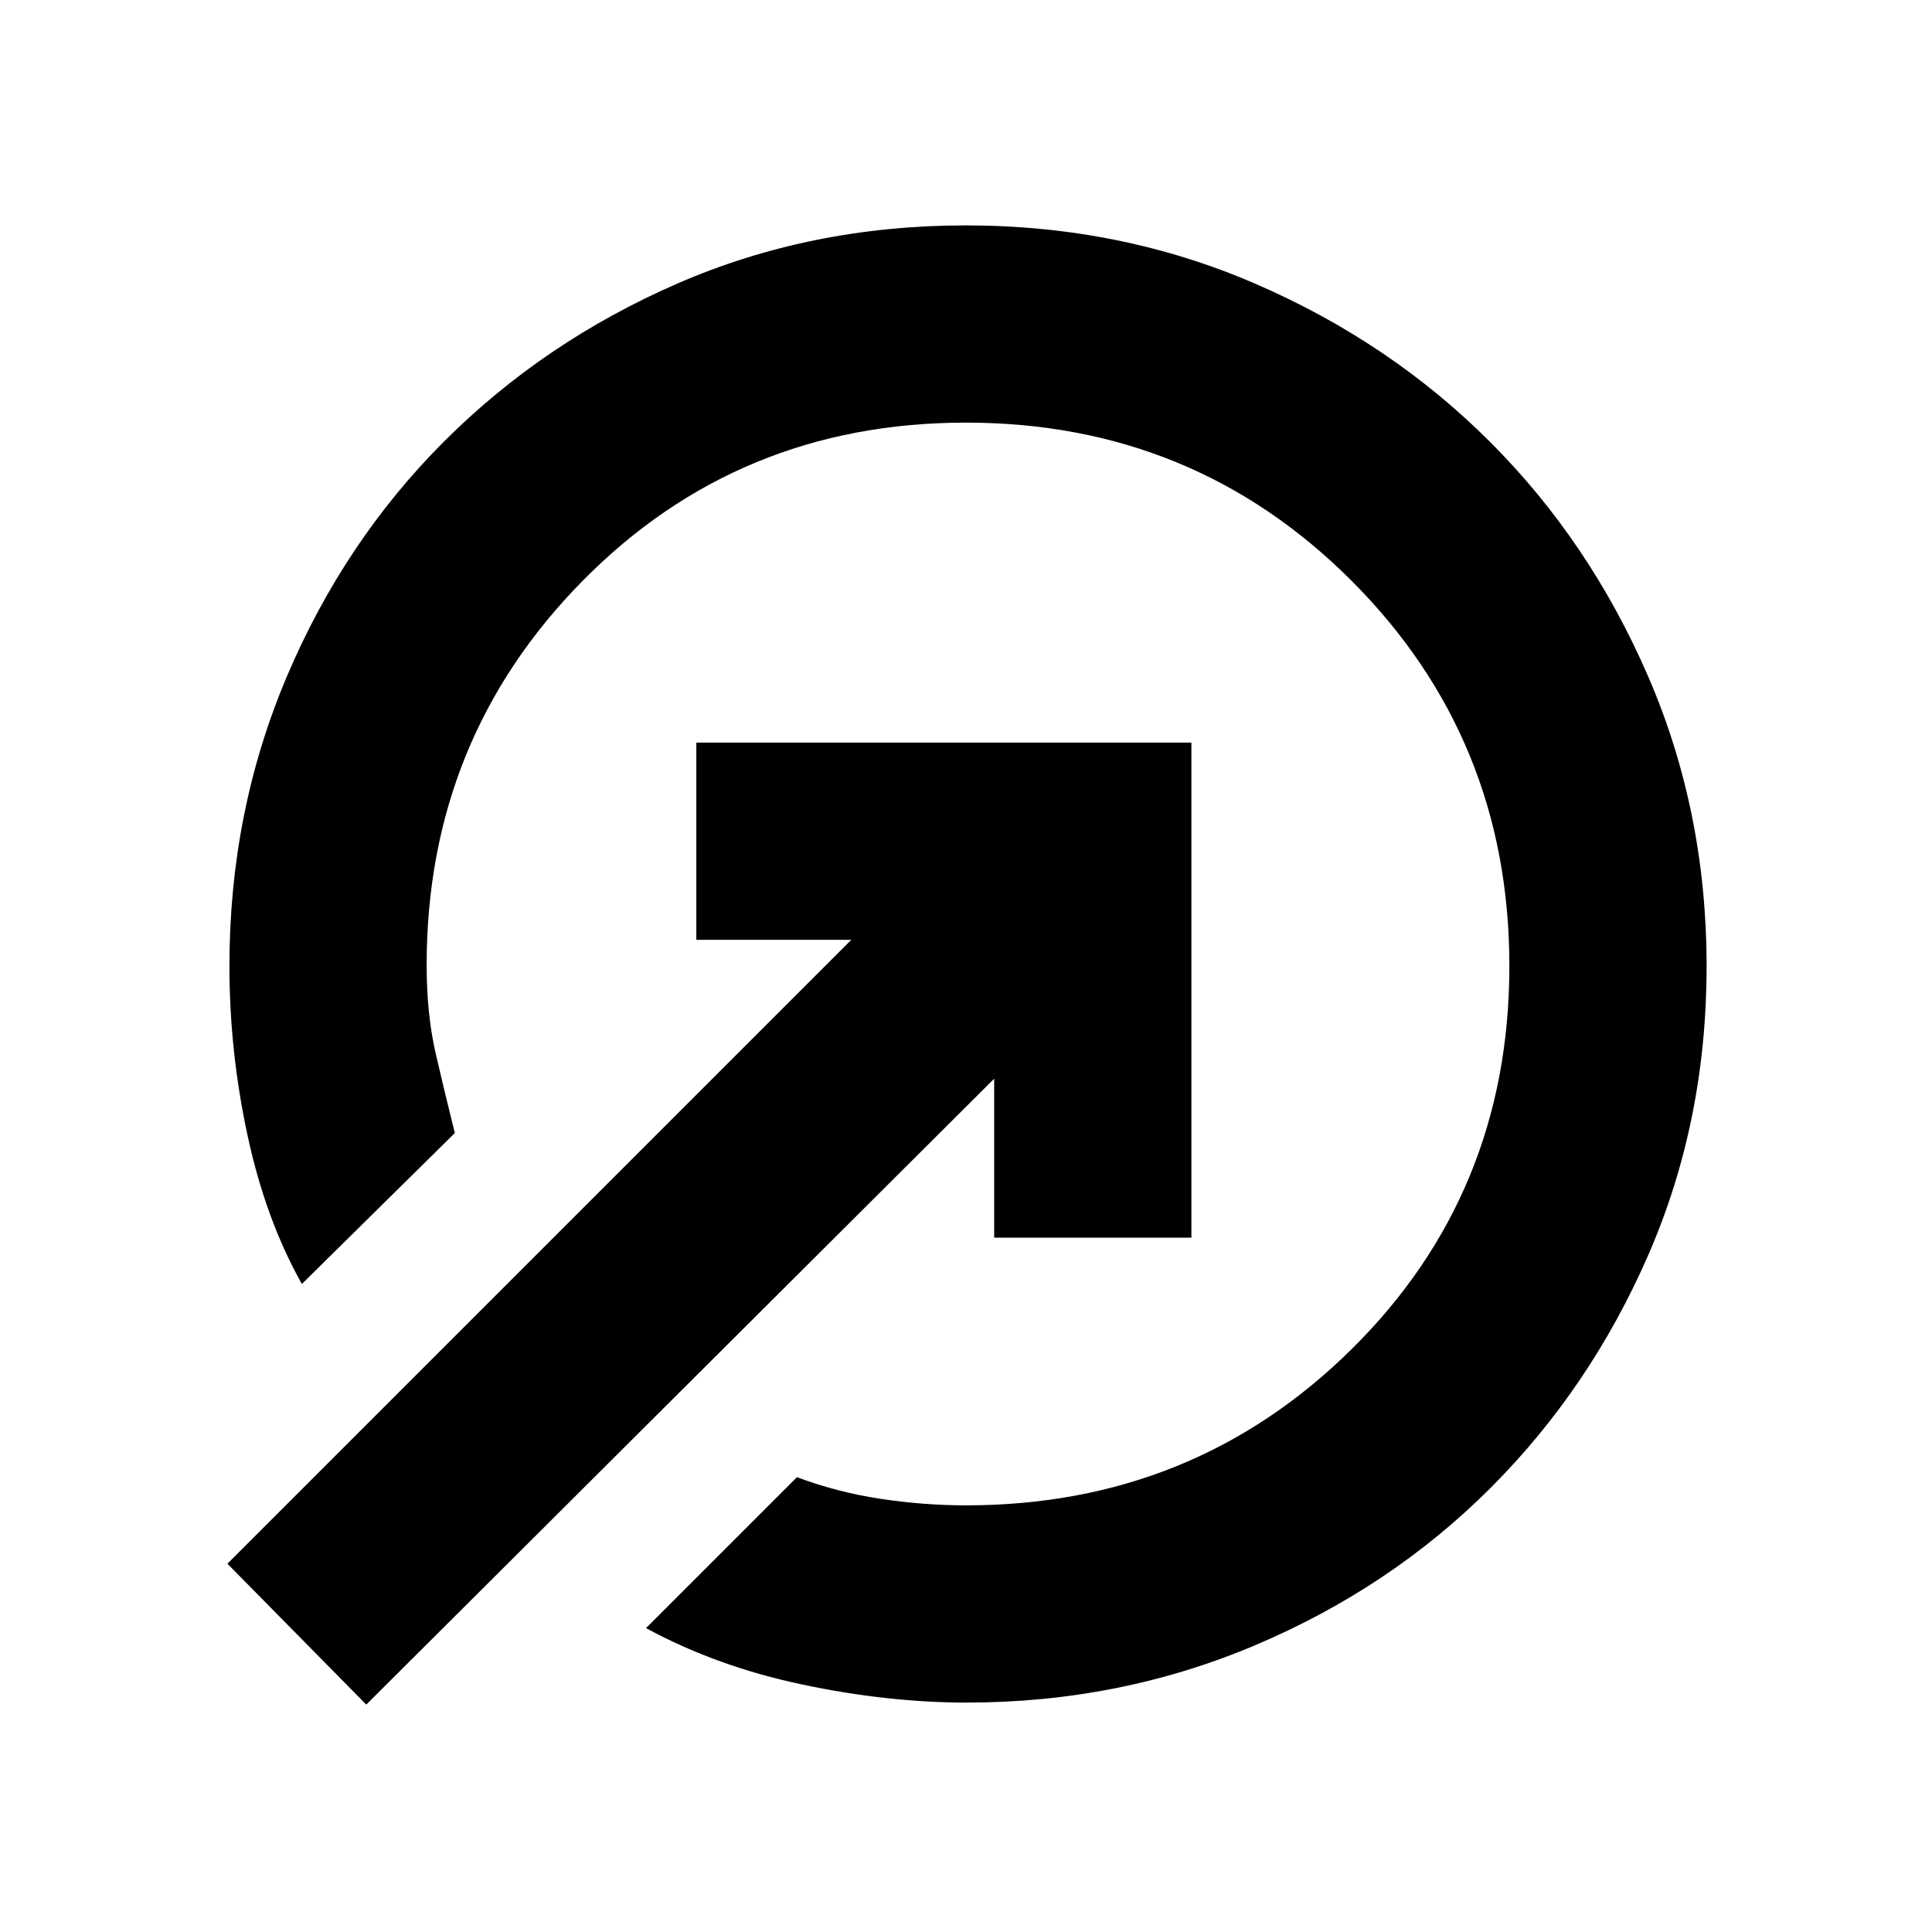 <svg xmlns="http://www.w3.org/2000/svg" height="20" viewBox="0 -960 960 960" width="20"><path d="M479.9-848q76.89 0 143.92 29.01 67.02 29 116.59 78.58 49.58 49.57 78.58 116.59Q848-556.79 848-479.9q0 76.9-28.87 143.26-28.87 66.36-78.5 116Q691-171 623.69-142.5T480.33-114q-39.33 0-81.83-9T321-151l75-75q20 7.5 41.5 10.75T480-212q113 0 191.5-77.5T750-480q0-113-78.5-191.5T480-750q-113 0-190.5 78.62T212-480.47q0 24.47 4.5 43.97T226-397l-76 75q-18-32-27-73.81t-9-84.2q0-76.51 28.5-143.75t78.14-116.87q49.64-49.63 116-78.5Q403-848 479.9-848ZM494-345v-79L182-113l-69-70 310-310h-77v-98h246v246h-98Z"/></svg>